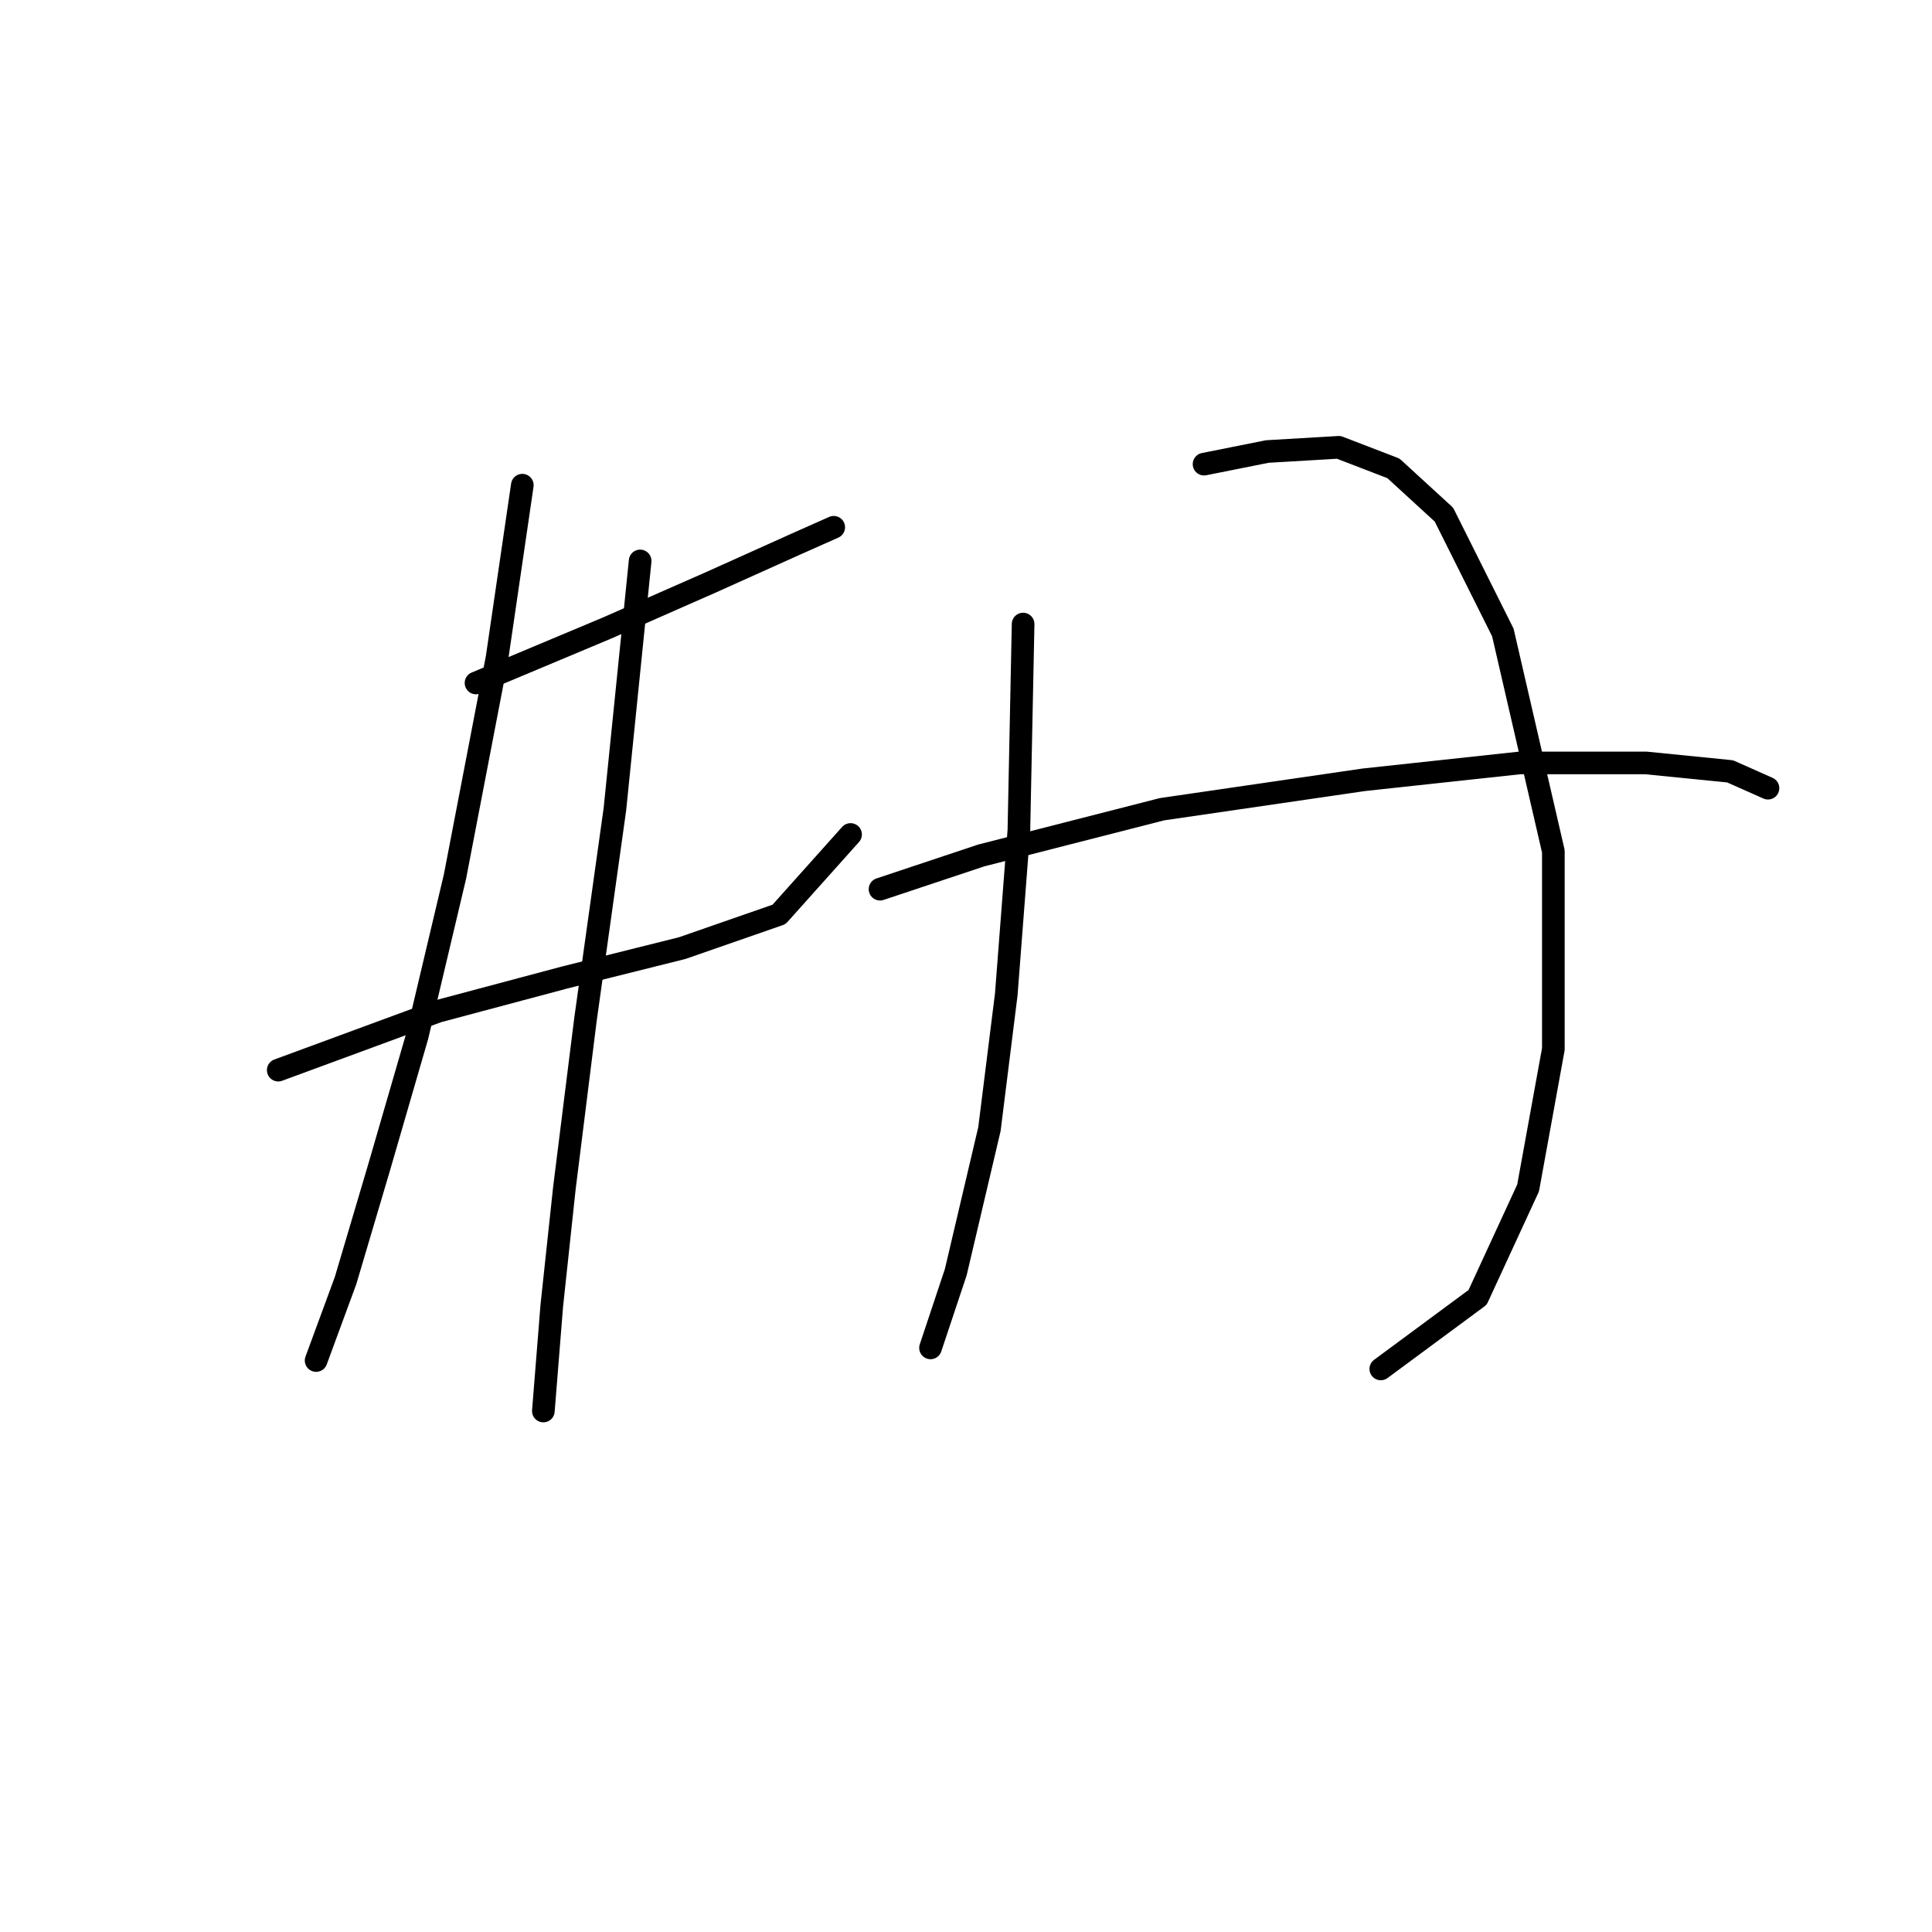 <?xml version="1.0" standalone="no"?>
    <svg width="256" height="256" xmlns="http://www.w3.org/2000/svg" version="1.1">
    <polyline stroke="black" stroke-width="3" stroke-linecap="round" fill="transparent" stroke-linejoin="round" points="63.076 90.498 80.362 83.249 94.303 77.115 105.455 72.097 110.474 69.866 110.474 69.866 " />
        <polyline stroke="black" stroke-width="3" stroke-linecap="round" fill="transparent" stroke-linejoin="round" points="36.868 141.799 58.058 133.992 74.786 129.531 90.4 125.628 103.225 121.167 112.704 110.572 112.704 110.572 " />
        <polyline stroke="black" stroke-width="3" stroke-linecap="round" fill="transparent" stroke-linejoin="round" points="69.21 64.29 65.864 87.152 60.288 116.149 55.269 137.338 50.251 154.624 45.79 169.68 41.887 180.275 41.887 180.275 " />
        <polyline stroke="black" stroke-width="3" stroke-linecap="round" fill="transparent" stroke-linejoin="round" points="84.823 74.327 81.478 107.227 77.574 135.108 74.786 157.412 73.113 173.026 71.998 186.966 71.998 186.966 " />
        <polyline stroke="black" stroke-width="3" stroke-linecap="round" fill="transparent" stroke-linejoin="round" points="135.567 82.691 135.009 110.015 133.336 131.762 131.106 149.606 126.645 168.565 123.299 178.602 123.299 178.602 " />
        <polyline stroke="black" stroke-width="3" stroke-linecap="round" fill="transparent" stroke-linejoin="round" points="159.544 61.502 167.909 59.829 177.388 59.271 184.637 62.059 191.329 68.193 199.135 83.807 205.827 112.803 205.827 139.011 202.481 157.412 195.79 171.911 182.964 181.39 182.964 181.39 " />
        <polyline stroke="black" stroke-width="3" stroke-linecap="round" fill="transparent" stroke-linejoin="round" points="116.608 117.821 129.991 113.36 153.968 107.227 180.734 103.323 201.366 101.093 218.095 101.093 229.247 102.208 234.266 104.439 234.266 104.439 " />
        </svg>
